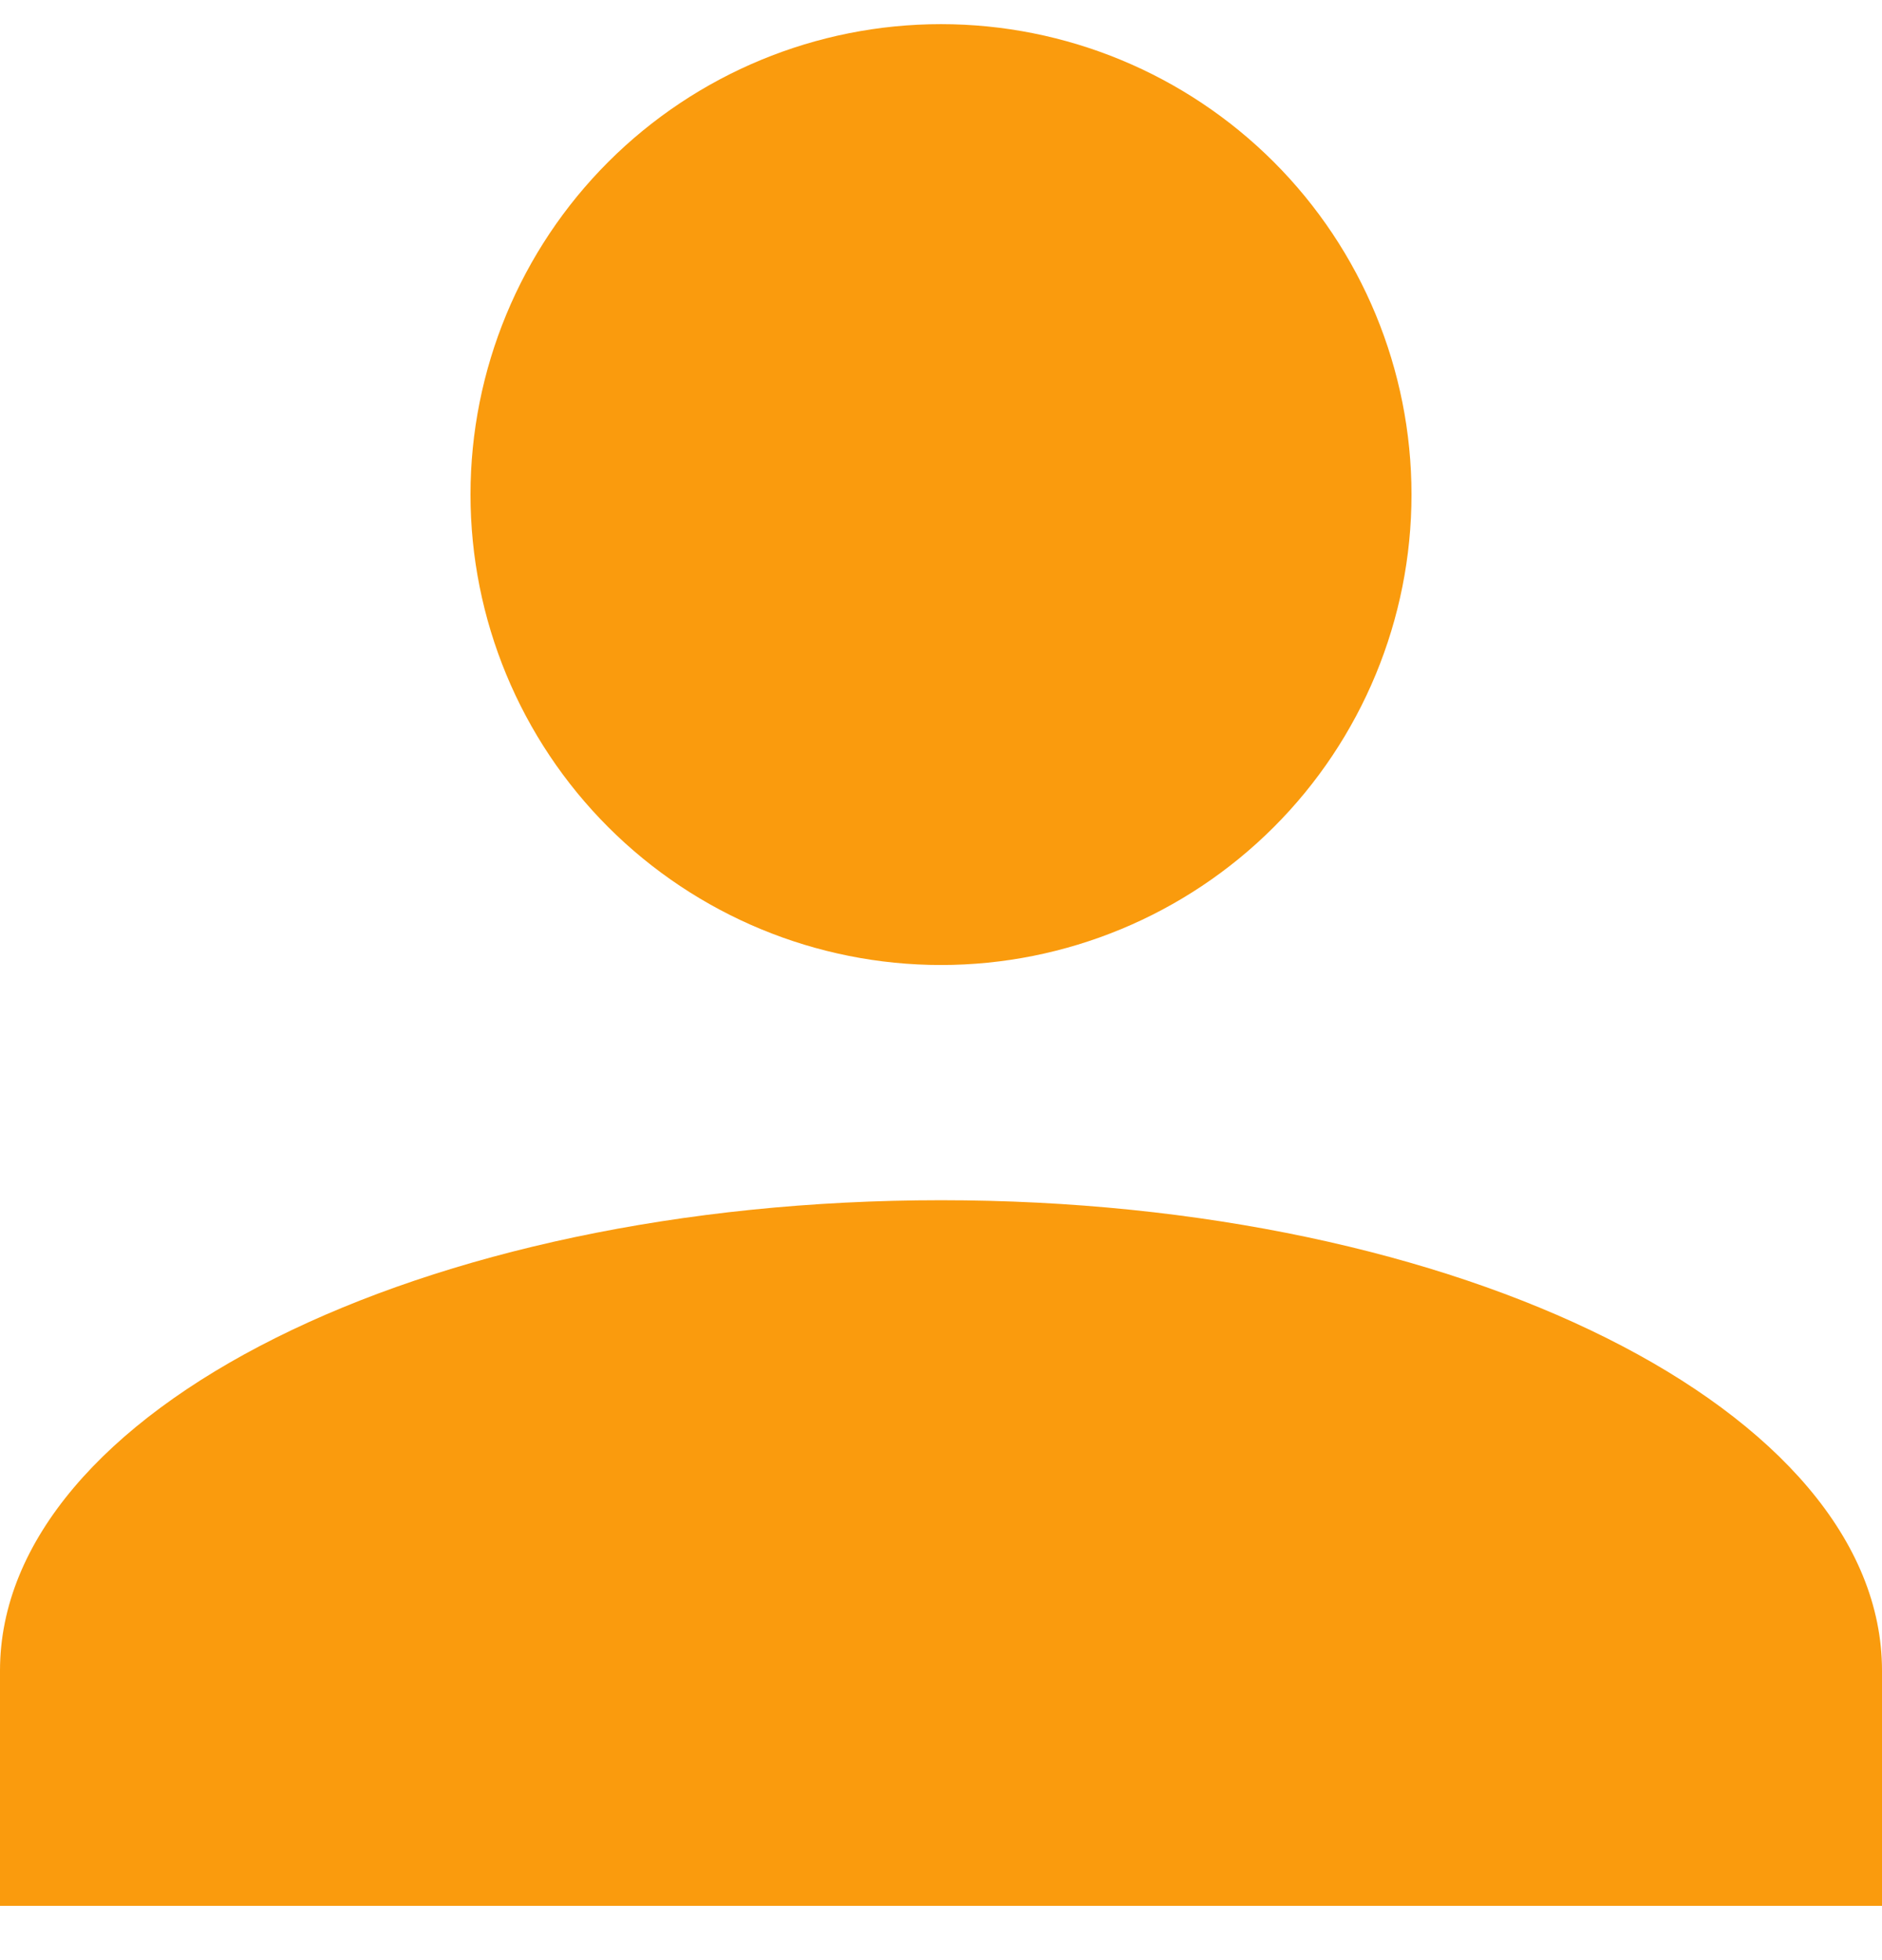 <svg width="24" height="25" viewBox="0 0 24 25" fill="none" xmlns="http://www.w3.org/2000/svg">
<path d="M12 0.308C13.591 0.308 15.117 0.94 16.243 2.065C17.368 3.19 18 4.716 18 6.308C18 7.899 17.368 9.425 16.243 10.55C15.117 11.675 13.591 12.308 12 12.308C10.409 12.308 8.883 11.675 7.757 10.55C6.632 9.425 6 7.899 6 6.308C6 4.716 6.632 3.19 7.757 2.065C8.883 0.94 10.409 0.308 12 0.308ZM12 15.308C18.63 15.308 24 17.993 24 21.308V24.308H0V21.308C0 17.993 5.37 15.308 12 15.308Z" fill="#FA9B0D"/>
</svg>
